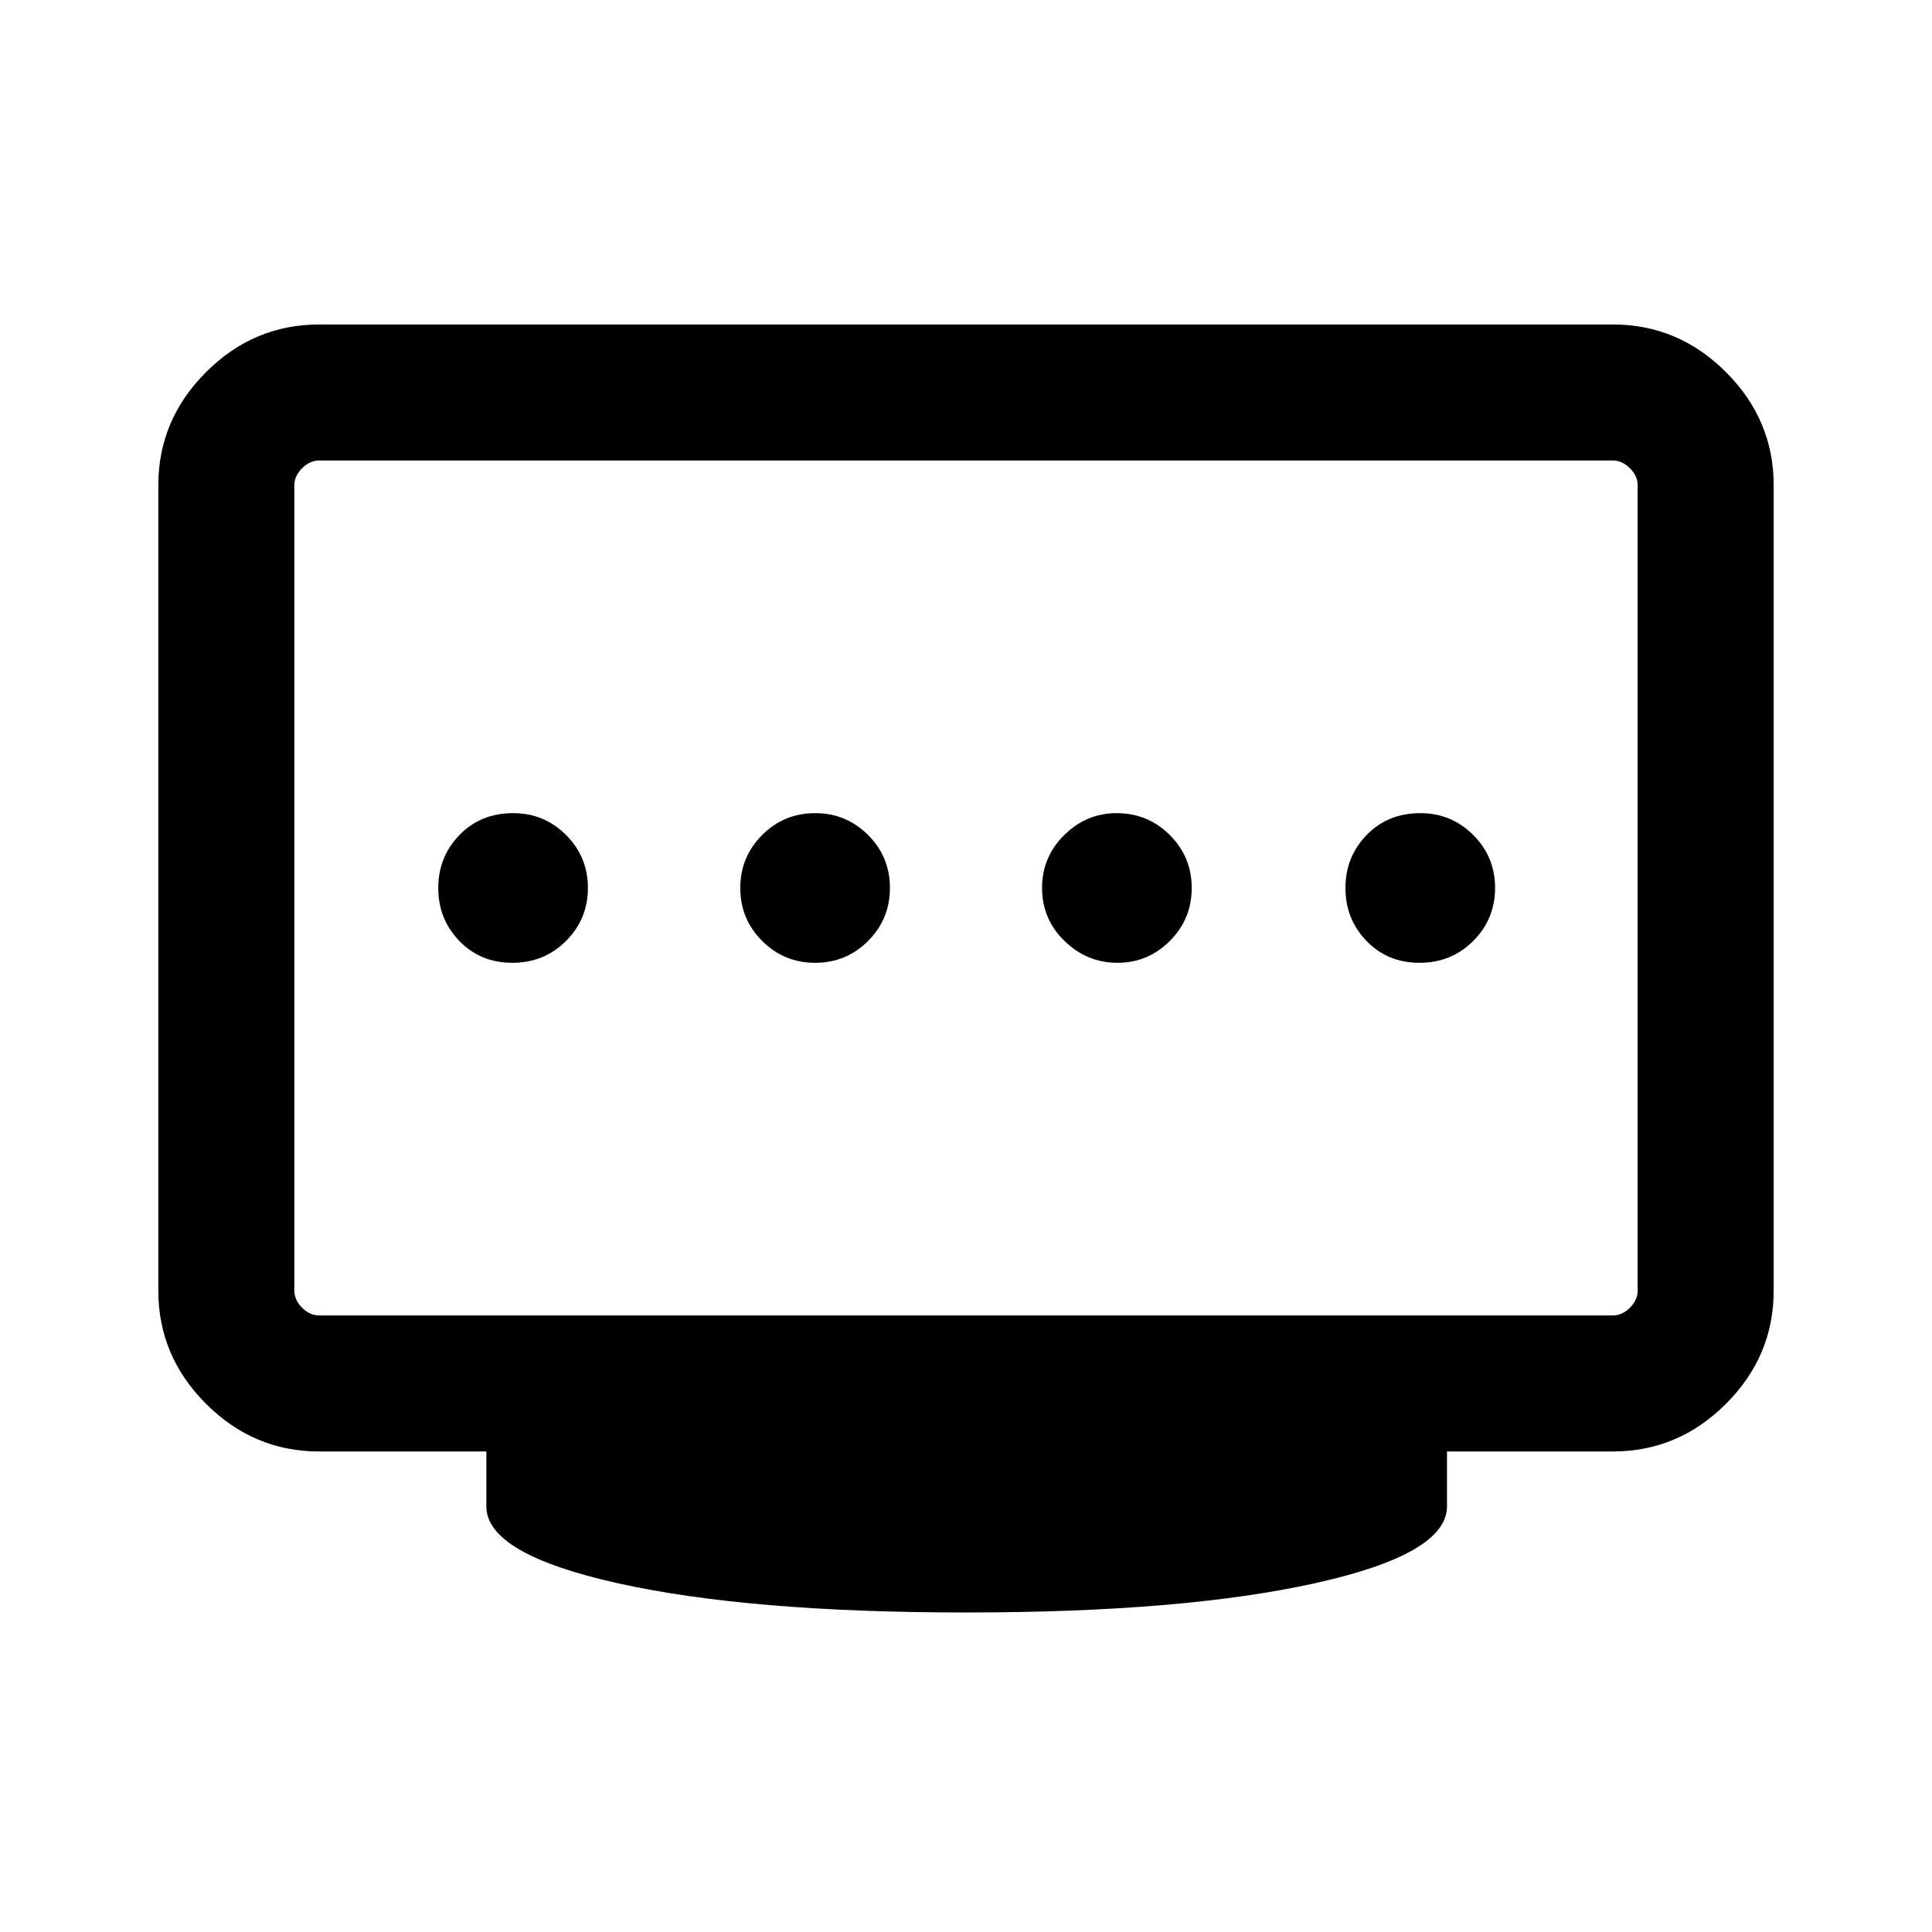 <svg xmlns="http://www.w3.org/2000/svg" height="40" viewBox="0 96 960 960" width="40"><path d="M405.03 574.411q15.457 0 26.316-10.864 10.859-10.863 10.859-26.32t-10.864-26.316q-10.863-10.858-26.32-10.858t-26.316 10.863q-10.858 10.863-10.858 26.32t10.863 26.316q10.863 10.859 26.32 10.859Zm-150.469 0q15.849 0 26.708-10.864 10.859-10.863 10.859-26.32t-10.847-26.316q-10.846-10.858-26.278-10.858-16.182 0-26.708 10.863-10.525 10.863-10.525 26.32t10.471 26.316q10.472 10.859 26.32 10.859Zm300.702 0q15.173 0 26.032-10.864 10.858-10.863 10.858-26.32t-10.897-26.316q-10.897-10.858-26.403-10.858-15.007 0-26.032 10.863-11.026 10.863-11.026 26.32t11.147 26.316q11.147 10.859 26.321 10.859Zm150.068 0q15.848 0 26.707-10.864 10.859-10.863 10.859-26.32t-10.846-26.316q-10.847-10.858-26.279-10.858-16.182 0-26.708 10.863-10.525 10.863-10.525 26.32t10.471 26.316q10.472 10.859 26.321 10.859ZM158.565 749.642h642.87q4.616 0 8.462-3.847 3.847-3.846 3.847-8.462V337.13q0-4.616-3.847-8.462-3.846-3.847-8.462-3.847h-642.87q-4.616 0-8.462 3.847-3.847 3.846-3.847 8.462v400.203q0 4.616 3.847 8.462 3.846 3.847 8.462 3.847ZM480 897.23q-107.897 0-173.115-14.539-65.217-14.538-65.217-38.153V817.23h-83.103q-32.513 0-56.205-23.692t-23.692-56.205V337.13q0-32.513 23.692-56.205t56.205-23.692h642.87q32.513 0 56.205 23.692t23.692 56.205v400.203q0 32.513-23.692 56.205t-56.205 23.692h-82.436v27.308q0 23.615-65.551 38.153Q587.897 897.23 480 897.23ZM146.256 749.642V324.821 749.642Z"/></svg>